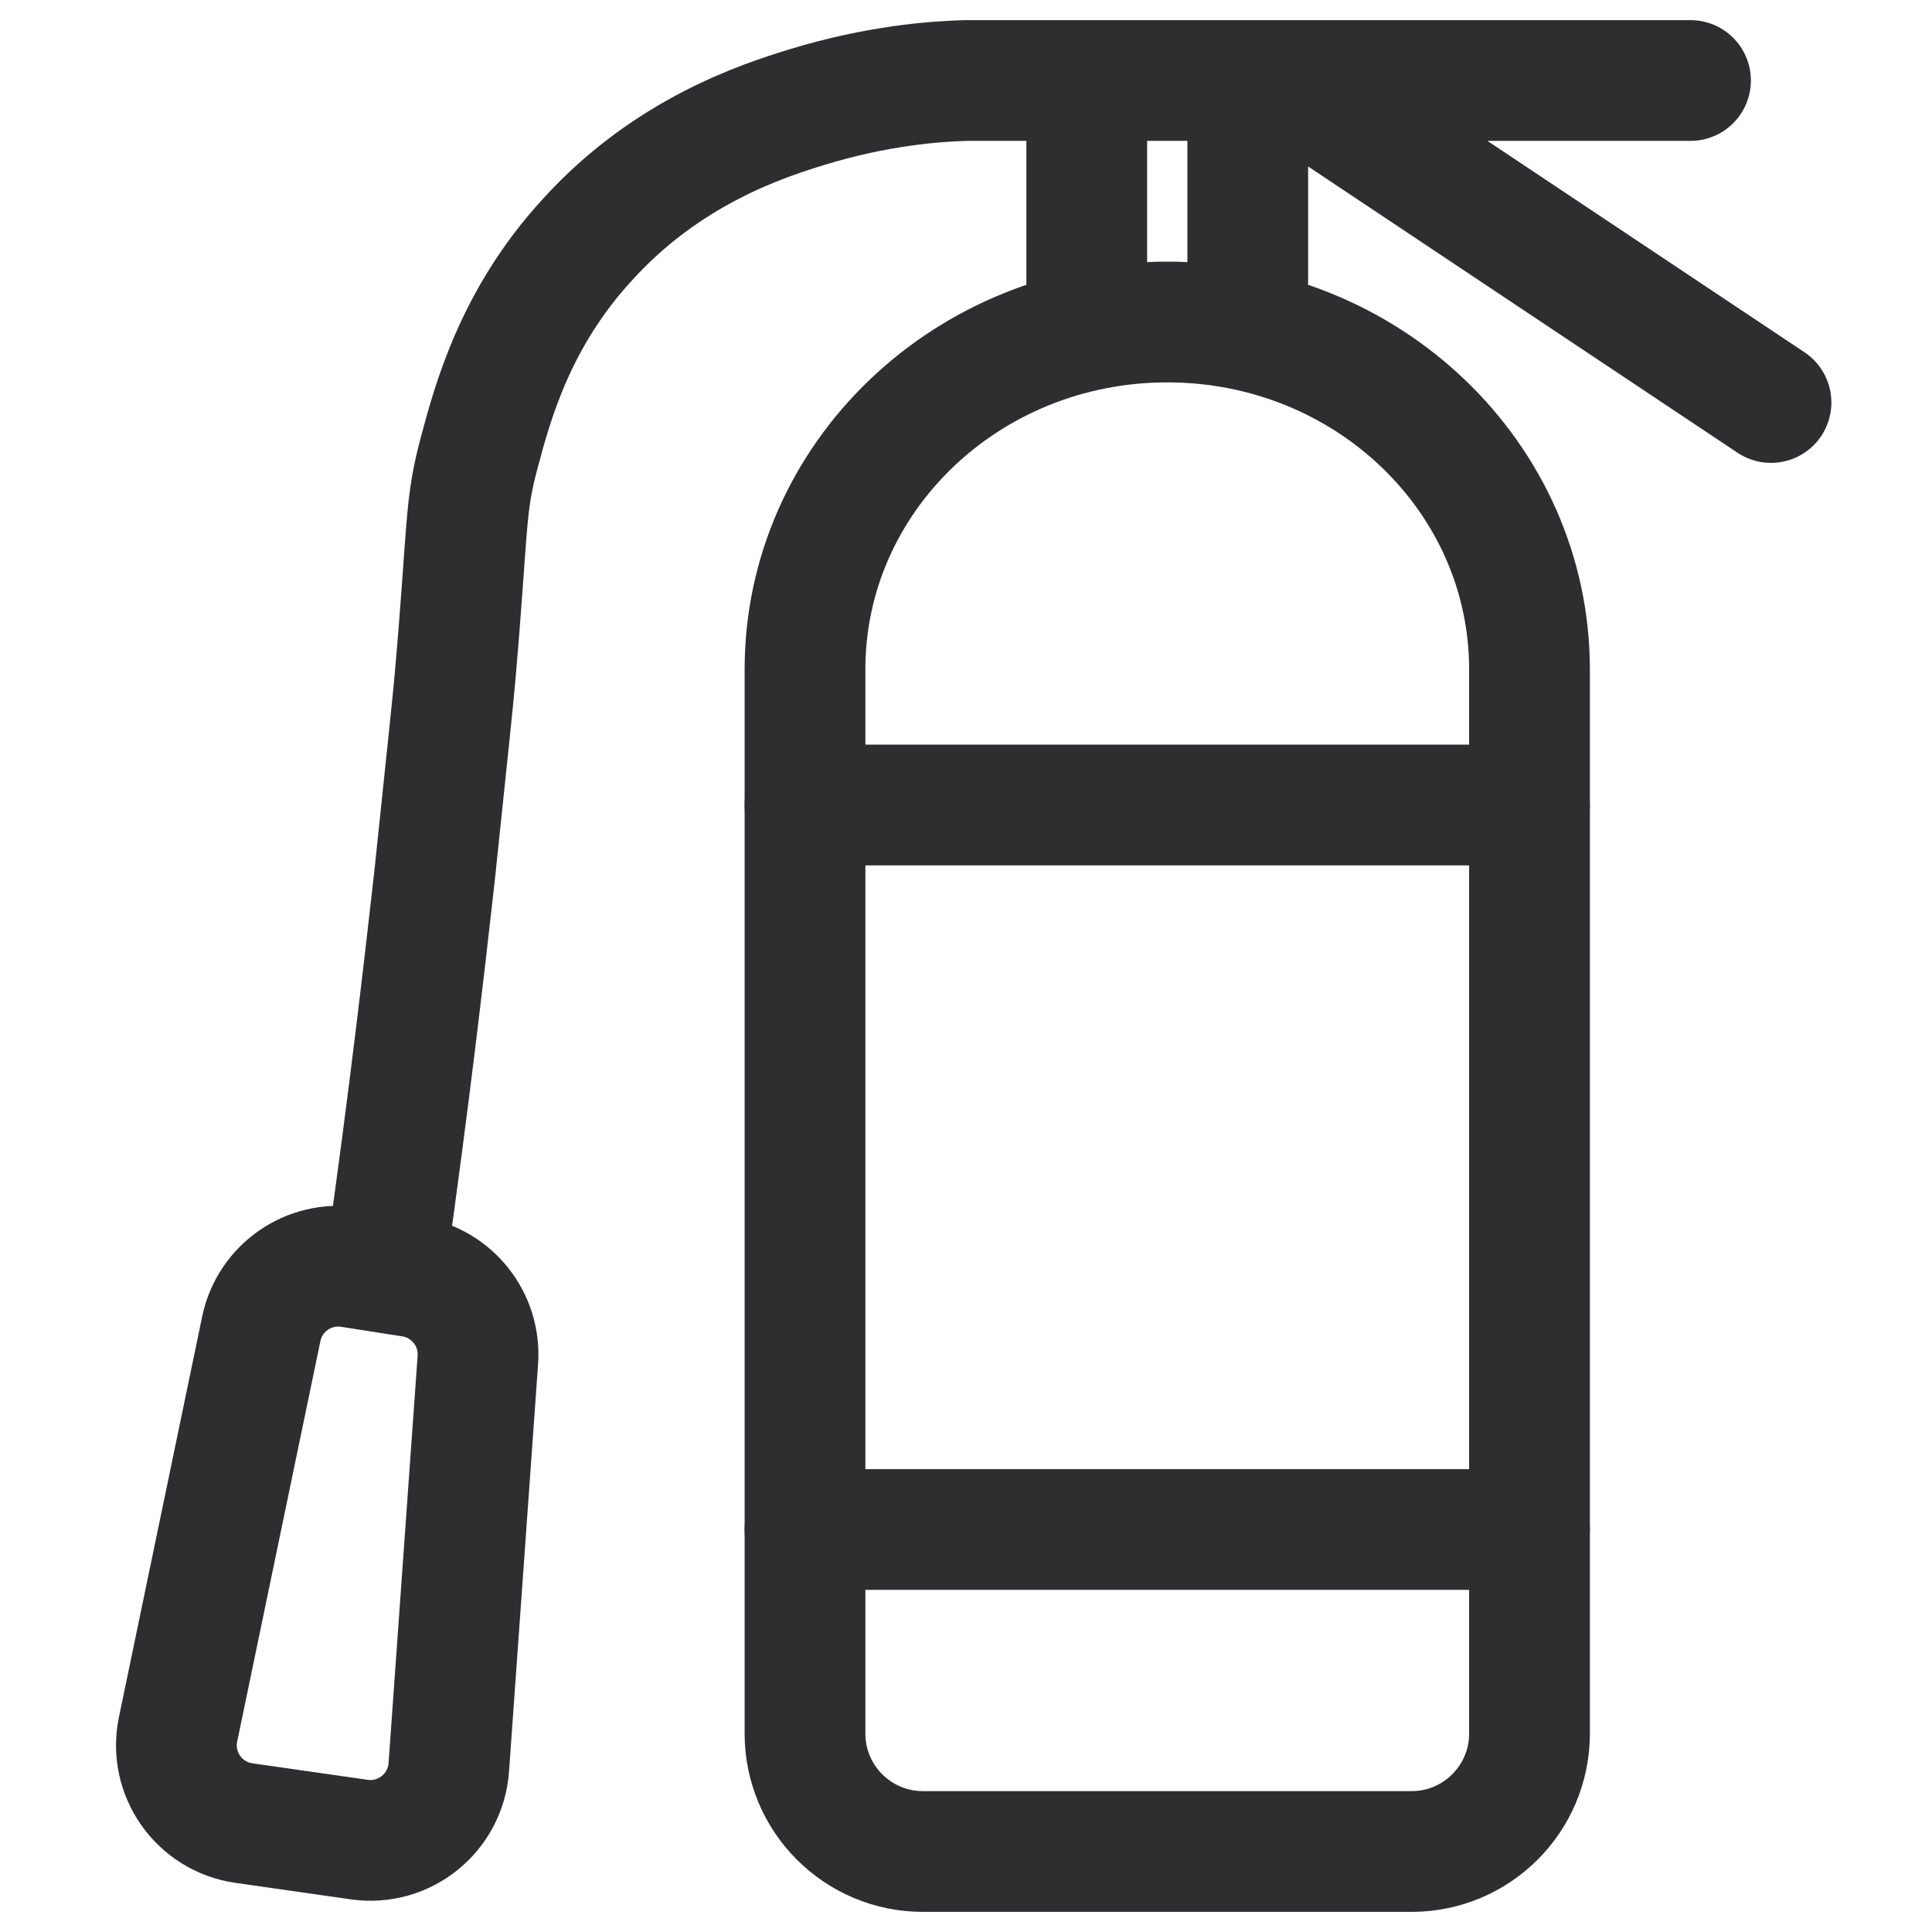 <svg width="24" height="24" viewBox="0 0 24 24" fill="none" xmlns="http://www.w3.org/2000/svg">
<path d="M14.5 4C16.987 4 19 5.931 19 8.316V21.535C19 22.344 18.344 23 17.535 23H11.465C10.656 23 10 22.344 10 21.535V8.316C10 5.931 12.013 4 14.5 4Z" stroke="#2E2D30" stroke-width="1.5" stroke-linecap="round" stroke-linejoin="round"/>
<path d="M4.792 15.706C5.085 13.636 5.271 12.015 5.398 10.883C5.554 9.398 5.632 8.656 5.652 8.422C5.818 6.528 5.769 6.303 5.954 5.62C6.12 4.995 6.404 3.95 7.292 2.983C8.288 1.88 9.479 1.499 10.016 1.333C10.905 1.06 11.629 1.01 12 1C12 1 12.887 1 13.5 1M21 1C20.764 1 18.293 1 16 1M13.5 3.5V1.333V1M15.5 3.5V1.5V1M22 5L16 1M13.5 1C14.145 1 14.54 1 15.5 1M15.5 1C15.665 1 15.832 1 16 1" stroke="#2E2D30" stroke-width="1.5" stroke-linecap="round" stroke-linejoin="round"/>
<path d="M10 19H19" stroke="#2E2D30" stroke-width="1.5" stroke-linecap="round" stroke-linejoin="round"/>
<path d="M10 10H19" stroke="#2E2D30" stroke-width="1.5" stroke-linecap="round" stroke-linejoin="round"/>
<path d="M5.114 15.86C5.615 15.939 5.972 16.389 5.936 16.895L5.575 21.955C5.534 22.52 5.023 22.932 4.463 22.852L3.03 22.647C2.472 22.567 2.097 22.033 2.212 21.482L3.246 16.506C3.352 15.997 3.84 15.66 4.354 15.741L5.114 15.86Z" stroke="#2E2D30" stroke-width="1.5" stroke-linecap="round" stroke-linejoin="round"/>
</svg>
